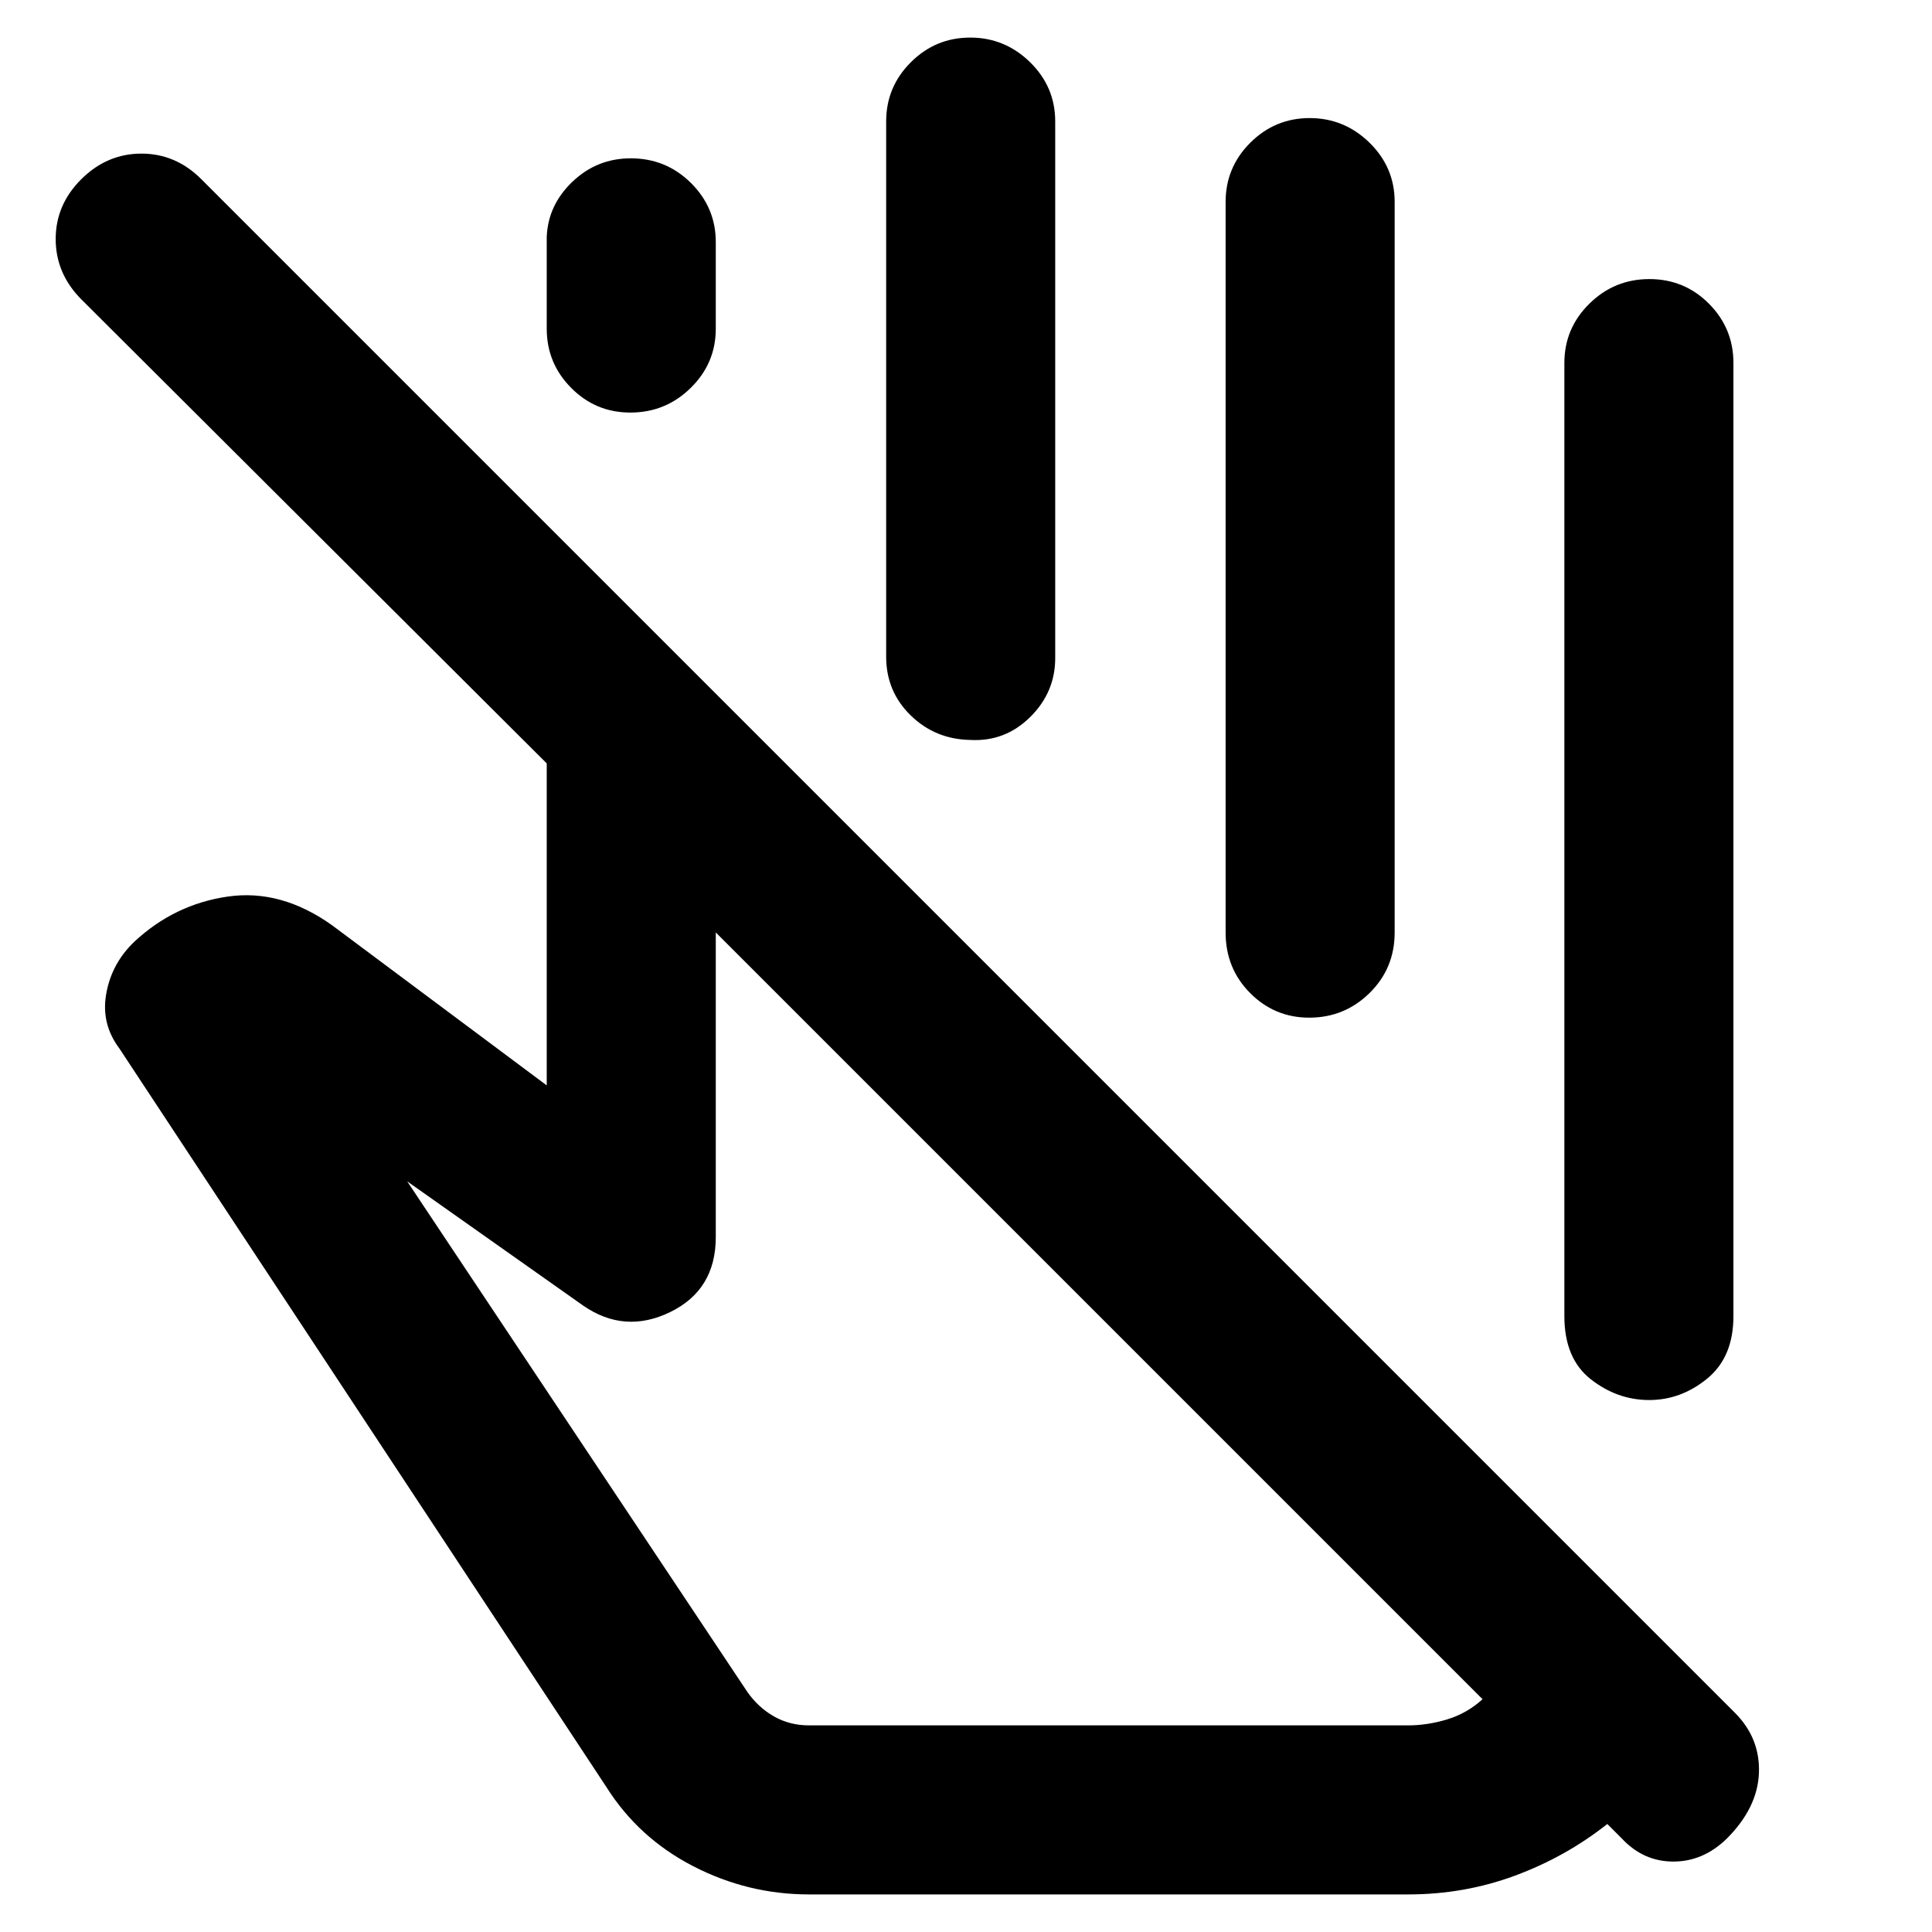 <svg xmlns="http://www.w3.org/2000/svg" height="40" viewBox="0 -960 960 960" width="40"><path d="M777.33-306v-473.67q0-17.18 12.41-29.42 12.41-12.24 29.83-12.24 17.43 0 29.6 12.24 12.16 12.24 12.16 29.42V-306q0 20.33-13.01 31-13.02 10.67-28.84 10.67-15.81 0-28.98-10.29T777.33-306ZM271.67-796.67v-45.66q.66-15.84 12.82-27.42 12.16-11.58 28.96-11.58 17.52 0 29.87 12.24 12.35 12.24 12.35 29.42v43q0 17.19-12.47 29.43Q330.73-755 313.22-755q-17.24 0-29.39-12.24-12.16-12.24-12.16-29.43Zm168.66 163v-266q0-17.18 12.28-29.42 12.27-12.24 29.5-12.24 17.22 0 29.72 12.24t12.5 29.42V-633q0 17.06-12.5 29.36-12.5 12.31-29.83 11.31-17.33-.34-29.5-12.21-12.17-11.88-12.17-29.13Zm168.67 137v-363q0-17.18 12.27-29.42 12.27-12.24 29.5-12.24t29.73 12.24q12.5 12.24 12.5 29.42v363q0 17.84-12.47 30.09-12.46 12.25-29.98 12.25-17.23 0-29.39-12.25T609-496.67Zm127.67 381-381-381v151.34q0 26.28-22.67 37.3-22.67 11.03-43.33-3.3L202.33-373l169 253.67q5.34 7.66 13.17 12.16t17.5 4.5h297.67q9.66 0 19.5-3 9.83-3 17.5-10Zm-334.65 97q-30.35 0-57.52-14T301.33-72l-242-367q-9-12-6.66-26.5Q55-480 65.33-490.67l1.34-1.33q20-18.67 46.5-22.5 26.5-3.83 51.88 14.29l106.62 79.54v-160L40.33-811.33q-12.66-12.8-12.66-29.9 0-17.1 12.77-29.77 12.77-12.67 29.83-12.67T100-871l762 762q12.67 12.67 12 30-.67 17.33-16.04 32.67Q846.29-35 831.48-35T806-46.33l-7.33-7.34Q778-37.33 752.79-28q-25.2 9.33-53.12 9.33H402.02Zm144.31-287.66ZM593-473.67Z"/></svg>